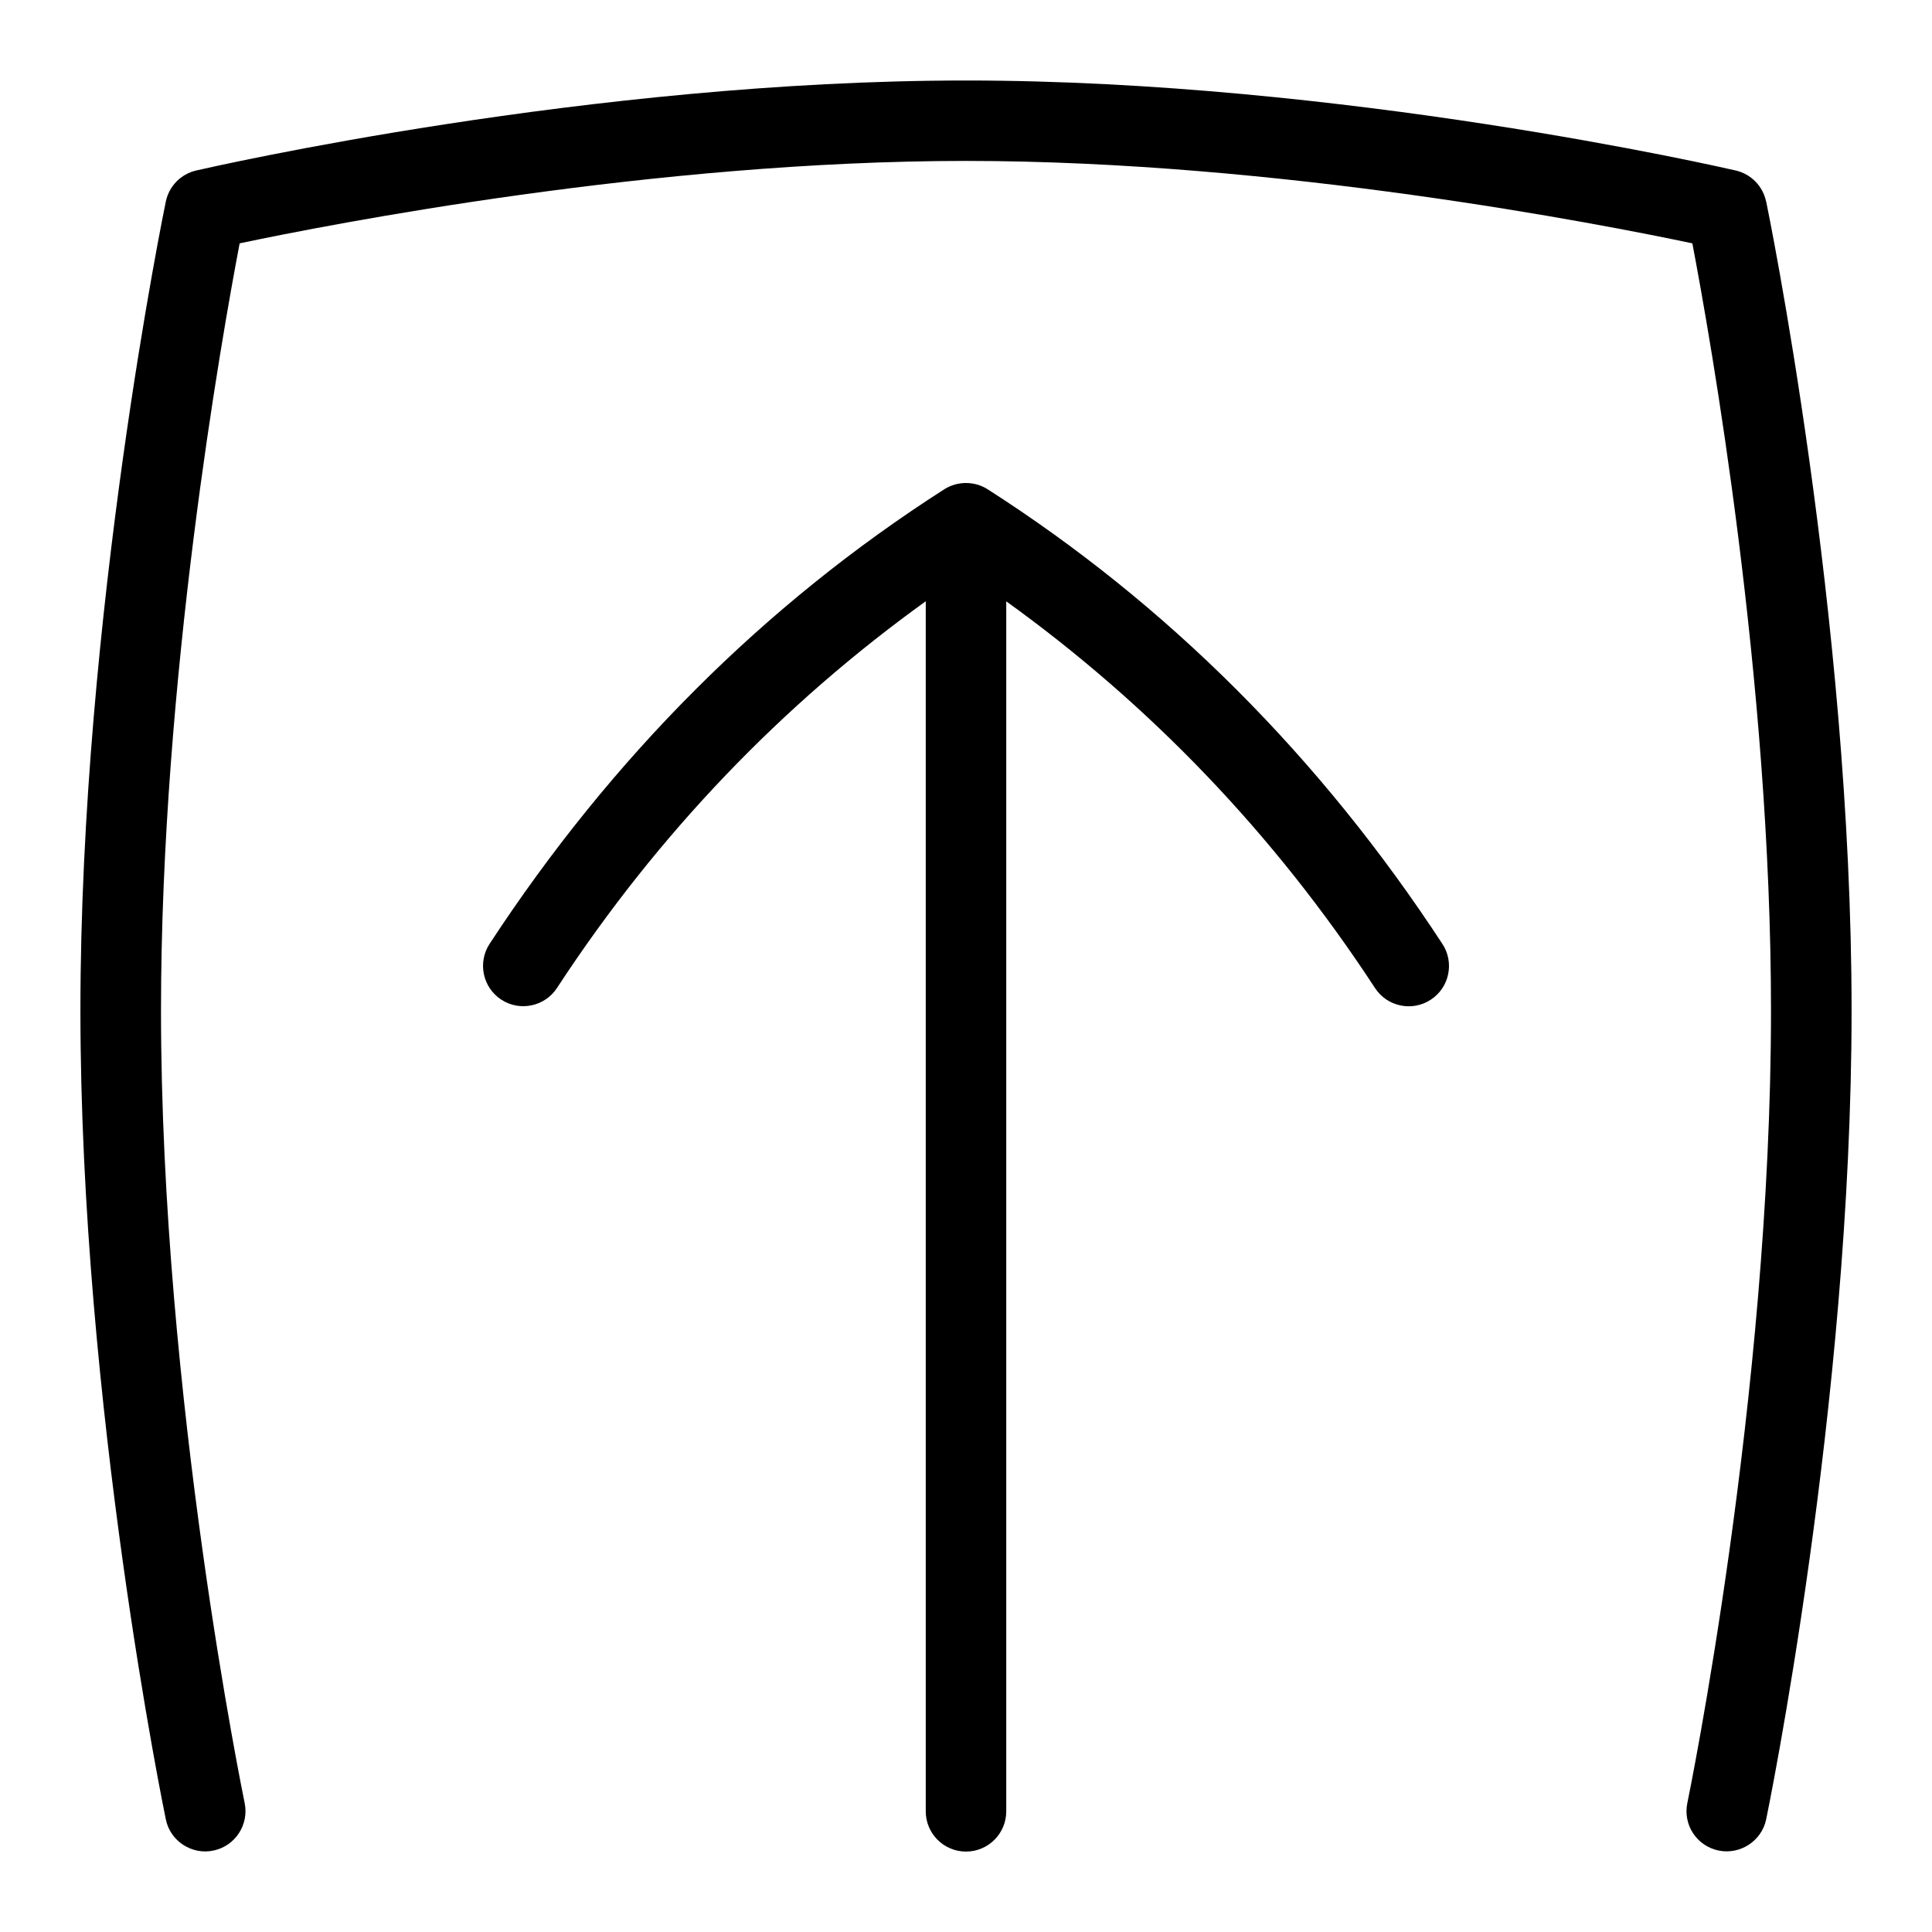 <svg id="Layer_1" viewBox="0 0 24 24" xmlns="http://www.w3.org/2000/svg" data-name="Layer 1"><path d="m17.919 11.727c.15.231.086.541-.146.692-.228.15-.54.088-.692-.145-1.258-1.924-2.805-3.525-4.581-4.804v15.031c0 .276-.224.5-.5.5s-.5-.224-.5-.5v-15.032c-1.776 1.279-3.323 2.88-4.581 4.804-.152.232-.463.295-.692.145-.231-.151-.296-.461-.146-.692 1.518-2.32 3.418-4.22 5.649-5.648.164-.104.375-.104.539 0 2.231 1.428 4.132 3.328 5.649 5.648zm4.02-9.224c-.04-.191-.187-.341-.377-.385-.197-.045-4.893-1.118-9.562-1.118s-9.365 1.073-9.563 1.118c-.19.044-.337.194-.377.385-.011.051-1.061 5.142-1.061 10.049s1.05 9.999 1.061 10.049c.055.273.328.445.592.387.27-.056.443-.321.387-.591-.01-.05-1.039-5.04-1.039-9.845 0-4.107.753-8.354.977-9.529 1.134-.239 5.146-1.024 9.023-1.024s7.89.785 9.023 1.024c.224 1.175.977 5.422.977 9.529 0 4.801-1.029 9.795-1.039 9.845-.057.271.117.535.388.591.266.055.535-.117.591-.387.011-.051 1.061-5.143 1.061-10.049s-1.05-9.999-1.061-10.049z"/></svg>